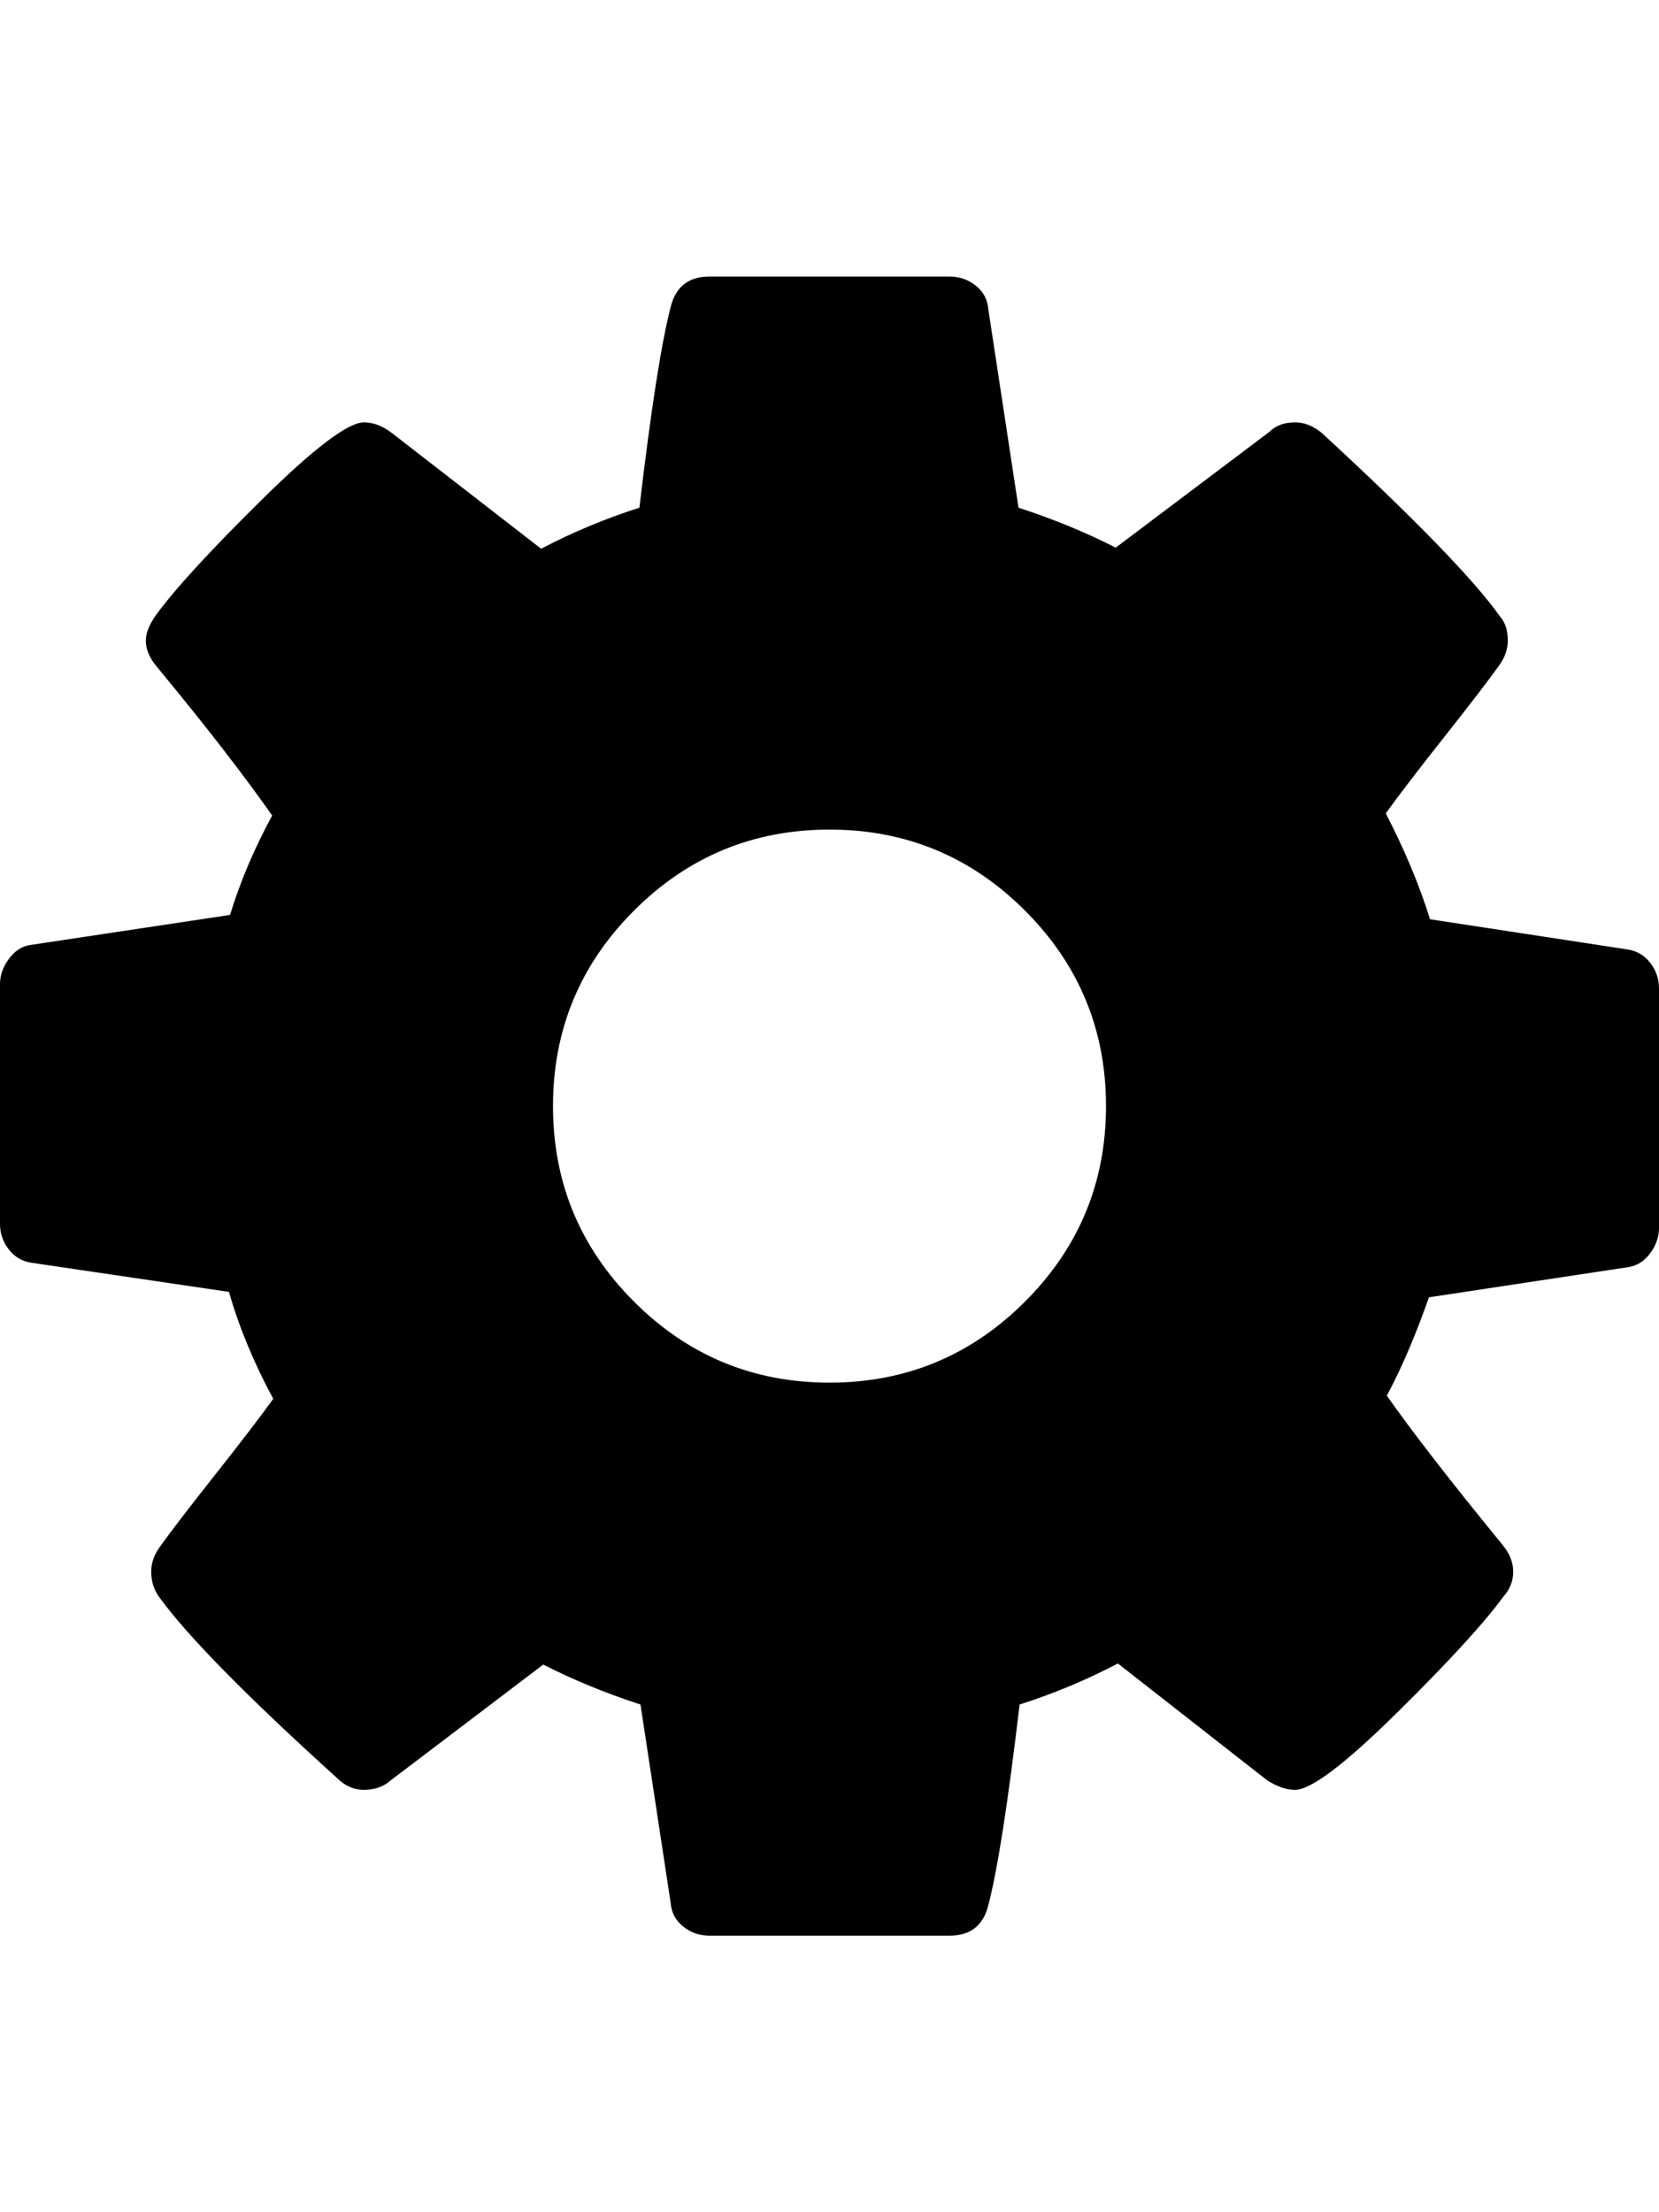 <?xml version="1.0" ?><svg contentScriptType="text/ecmascript" contentStyleType="text/css" enable-background="new 0 0 2048 2048" height="2048px" id="Layer_1" preserveAspectRatio="xMidYMid meet" version="1.1" viewBox="0.0 0 1536.0 2048" width="1536.0px" xml:space="preserve" xmlns="http://www.w3.org/2000/svg" xmlns:xlink="http://www.w3.org/1999/xlink" zoomAndPan="magnify"><path d="M1024,1024c0-70.667-25-131-75-181s-110.333-75-181-75s-131,25-181,75s-75,110.333-75,181s25,131,75,181s110.333,75,181,75  s131-25,181-75S1024,1094.667,1024,1024z M1536,915v222c0,8-2.667,15.667-8,23s-12,11.667-20,13l-185,28  c-12.667,36-25.667,66.333-39,91c23.333,33.333,59,79.333,107,138c6.667,8,10,16.333,10,25s-3,16.333-9,23  c-18,24.667-51,60.667-99,108s-79.333,71-94,71c-8,0-16.667-3-26-9l-138-108c-29.333,15.333-59.667,28-91,38  c-10.667,90.667-20.333,152.667-29,186c-4.667,18.667-16.667,28-36,28H657c-9.333,0-17.5-2.833-24.5-8.5s-10.833-12.833-11.5-21.5  l-28-184c-32.667-10.667-62.667-23-90-37l-141,107c-6.667,6-15,9-25,9c-9.333,0-17.667-3.667-25-11c-84-76-139-132-165-168  c-4.667-6.667-7-14.333-7-23c0-8,2.667-15.667,8-23c10-14,27-36.167,51-66.5s42-53.833,54-70.5c-18-33.333-31.667-66.333-41-99  l-183-27c-8.667-1.333-15.667-5.5-21-12.5s-8-14.833-8-23.5V911c0-8,2.667-15.667,8-23s11.667-11.667,19-13l186-28  c9.333-30.667,22.333-61.333,39-92c-26.667-38-62.333-84-107-138c-6.667-8-10-16-10-24c0-6.667,3-14.333,9-23  c17.333-24,50.167-59.833,98.5-107.5S322.333,391,337,391c8.667,0,17.333,3.333,26,10l138,107c29.333-15.333,59.667-28,91-38  c10.667-90.667,20.333-152.667,29-186c4.667-18.667,16.667-28,36-28h222c9.333,0,17.5,2.833,24.5,8.5s10.833,12.833,11.5,21.5  l28,184c32.667,10.667,62.667,23,90,37l142-107c6-6,14-9,24-9c8.667,0,17,3.333,25,10c86,79.333,141,136,165,170  c4.667,5.333,7,12.667,7,22c0,8-2.667,15.667-8,23c-10,14-27,36.167-51,66.5s-42,53.833-54,70.5c17.333,33.333,31,66,41,98l183,28  c8.667,1.333,15.667,5.5,21,12.5S1536,906.333,1536,915z"/></svg>